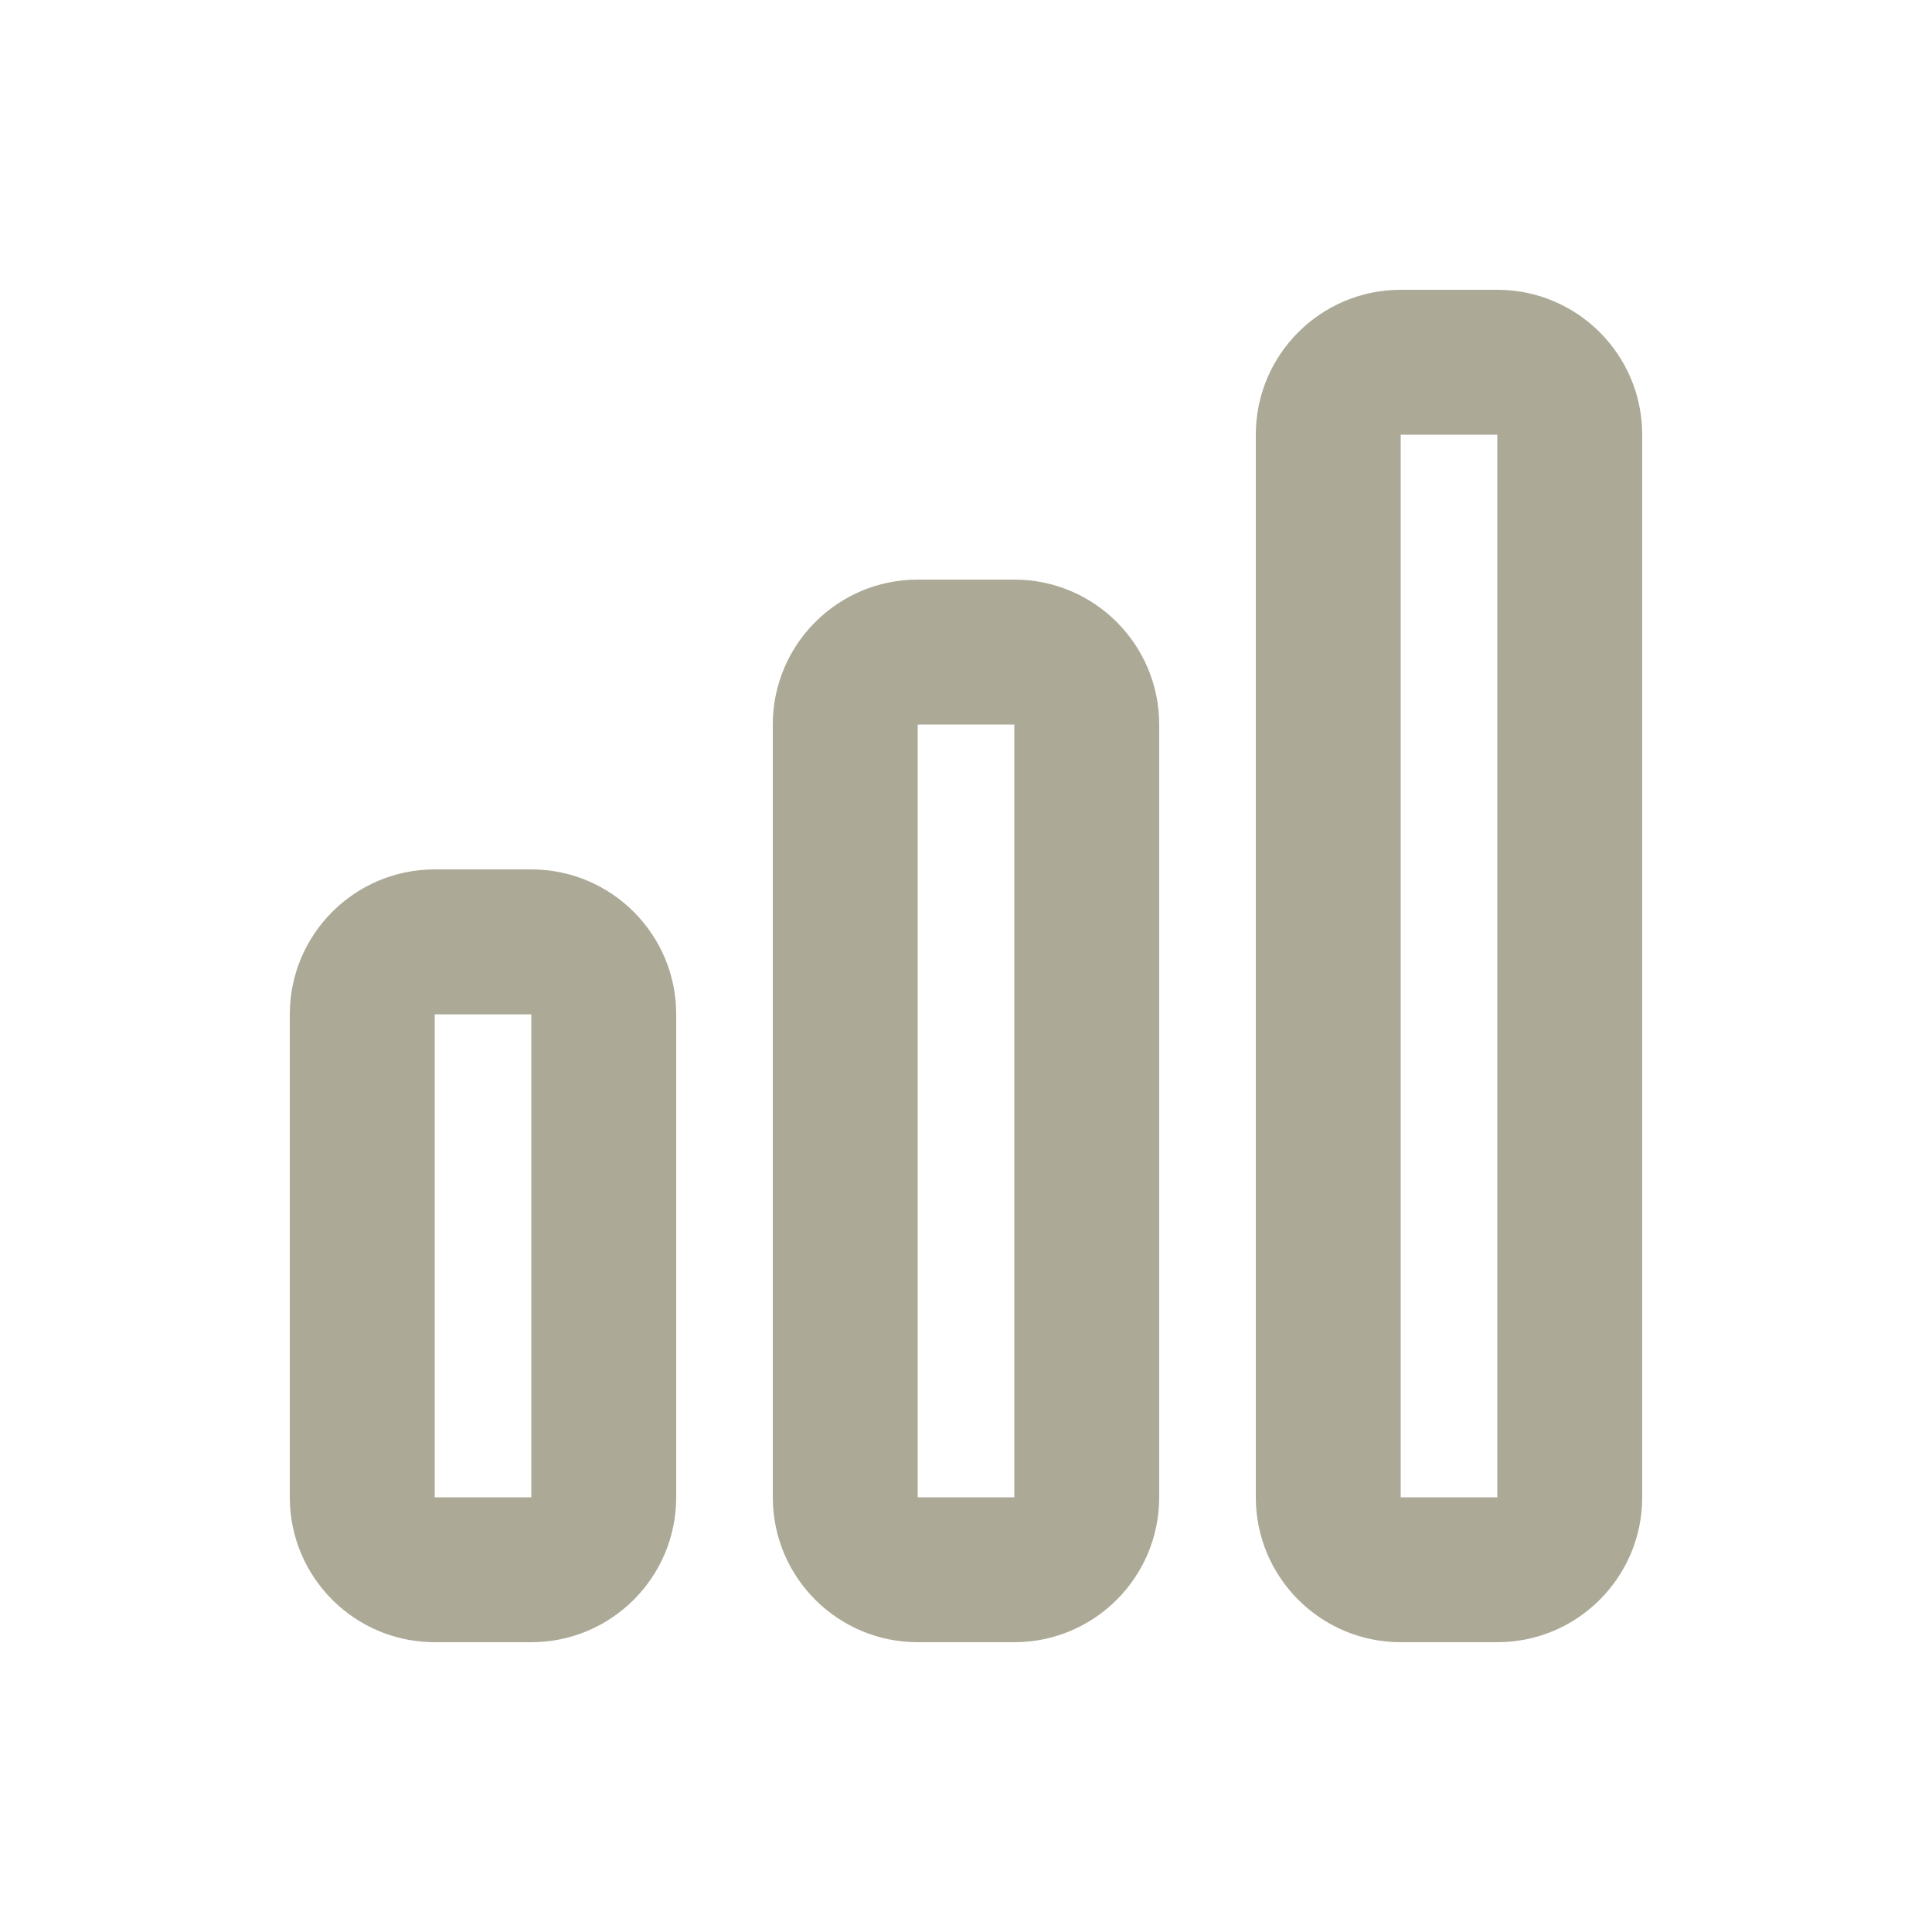 <svg width="20" height="20" viewBox="0 0 20 20" fill="none" xmlns="http://www.w3.org/2000/svg">
<path fill-rule="evenodd" clip-rule="evenodd" d="M5.5 10.5H4.5V15.5H5.5V10.5ZM4.5 9C3.672 9 3 9.672 3 10.5V15.5C3 16.328 3.672 17 4.5 17H5.5C6.328 17 7 16.328 7 15.5V10.5C7 9.672 6.328 9 5.5 9H4.5Z" fill="#ACA996"/>
<path fill-rule="evenodd" clip-rule="evenodd" d="M10.5 7.5H9.5V15.5H10.5V7.5ZM9.5 6C8.672 6 8 6.672 8 7.5V15.5C8 16.328 8.672 17 9.5 17H10.5C11.328 17 12 16.328 12 15.5V7.5C12 6.672 11.328 6 10.5 6H9.5Z" fill="#ACA996"/>
<path fill-rule="evenodd" clip-rule="evenodd" d="M15.5 4.5H14.5V15.5H15.5V4.5ZM14.5 3C13.672 3 13 3.672 13 4.5V15.5C13 16.328 13.672 17 14.5 17H15.5C16.328 17 17 16.328 17 15.5V4.5C17 3.672 16.328 3 15.5 3H14.5Z" fill="#ACA996"/>
</svg>